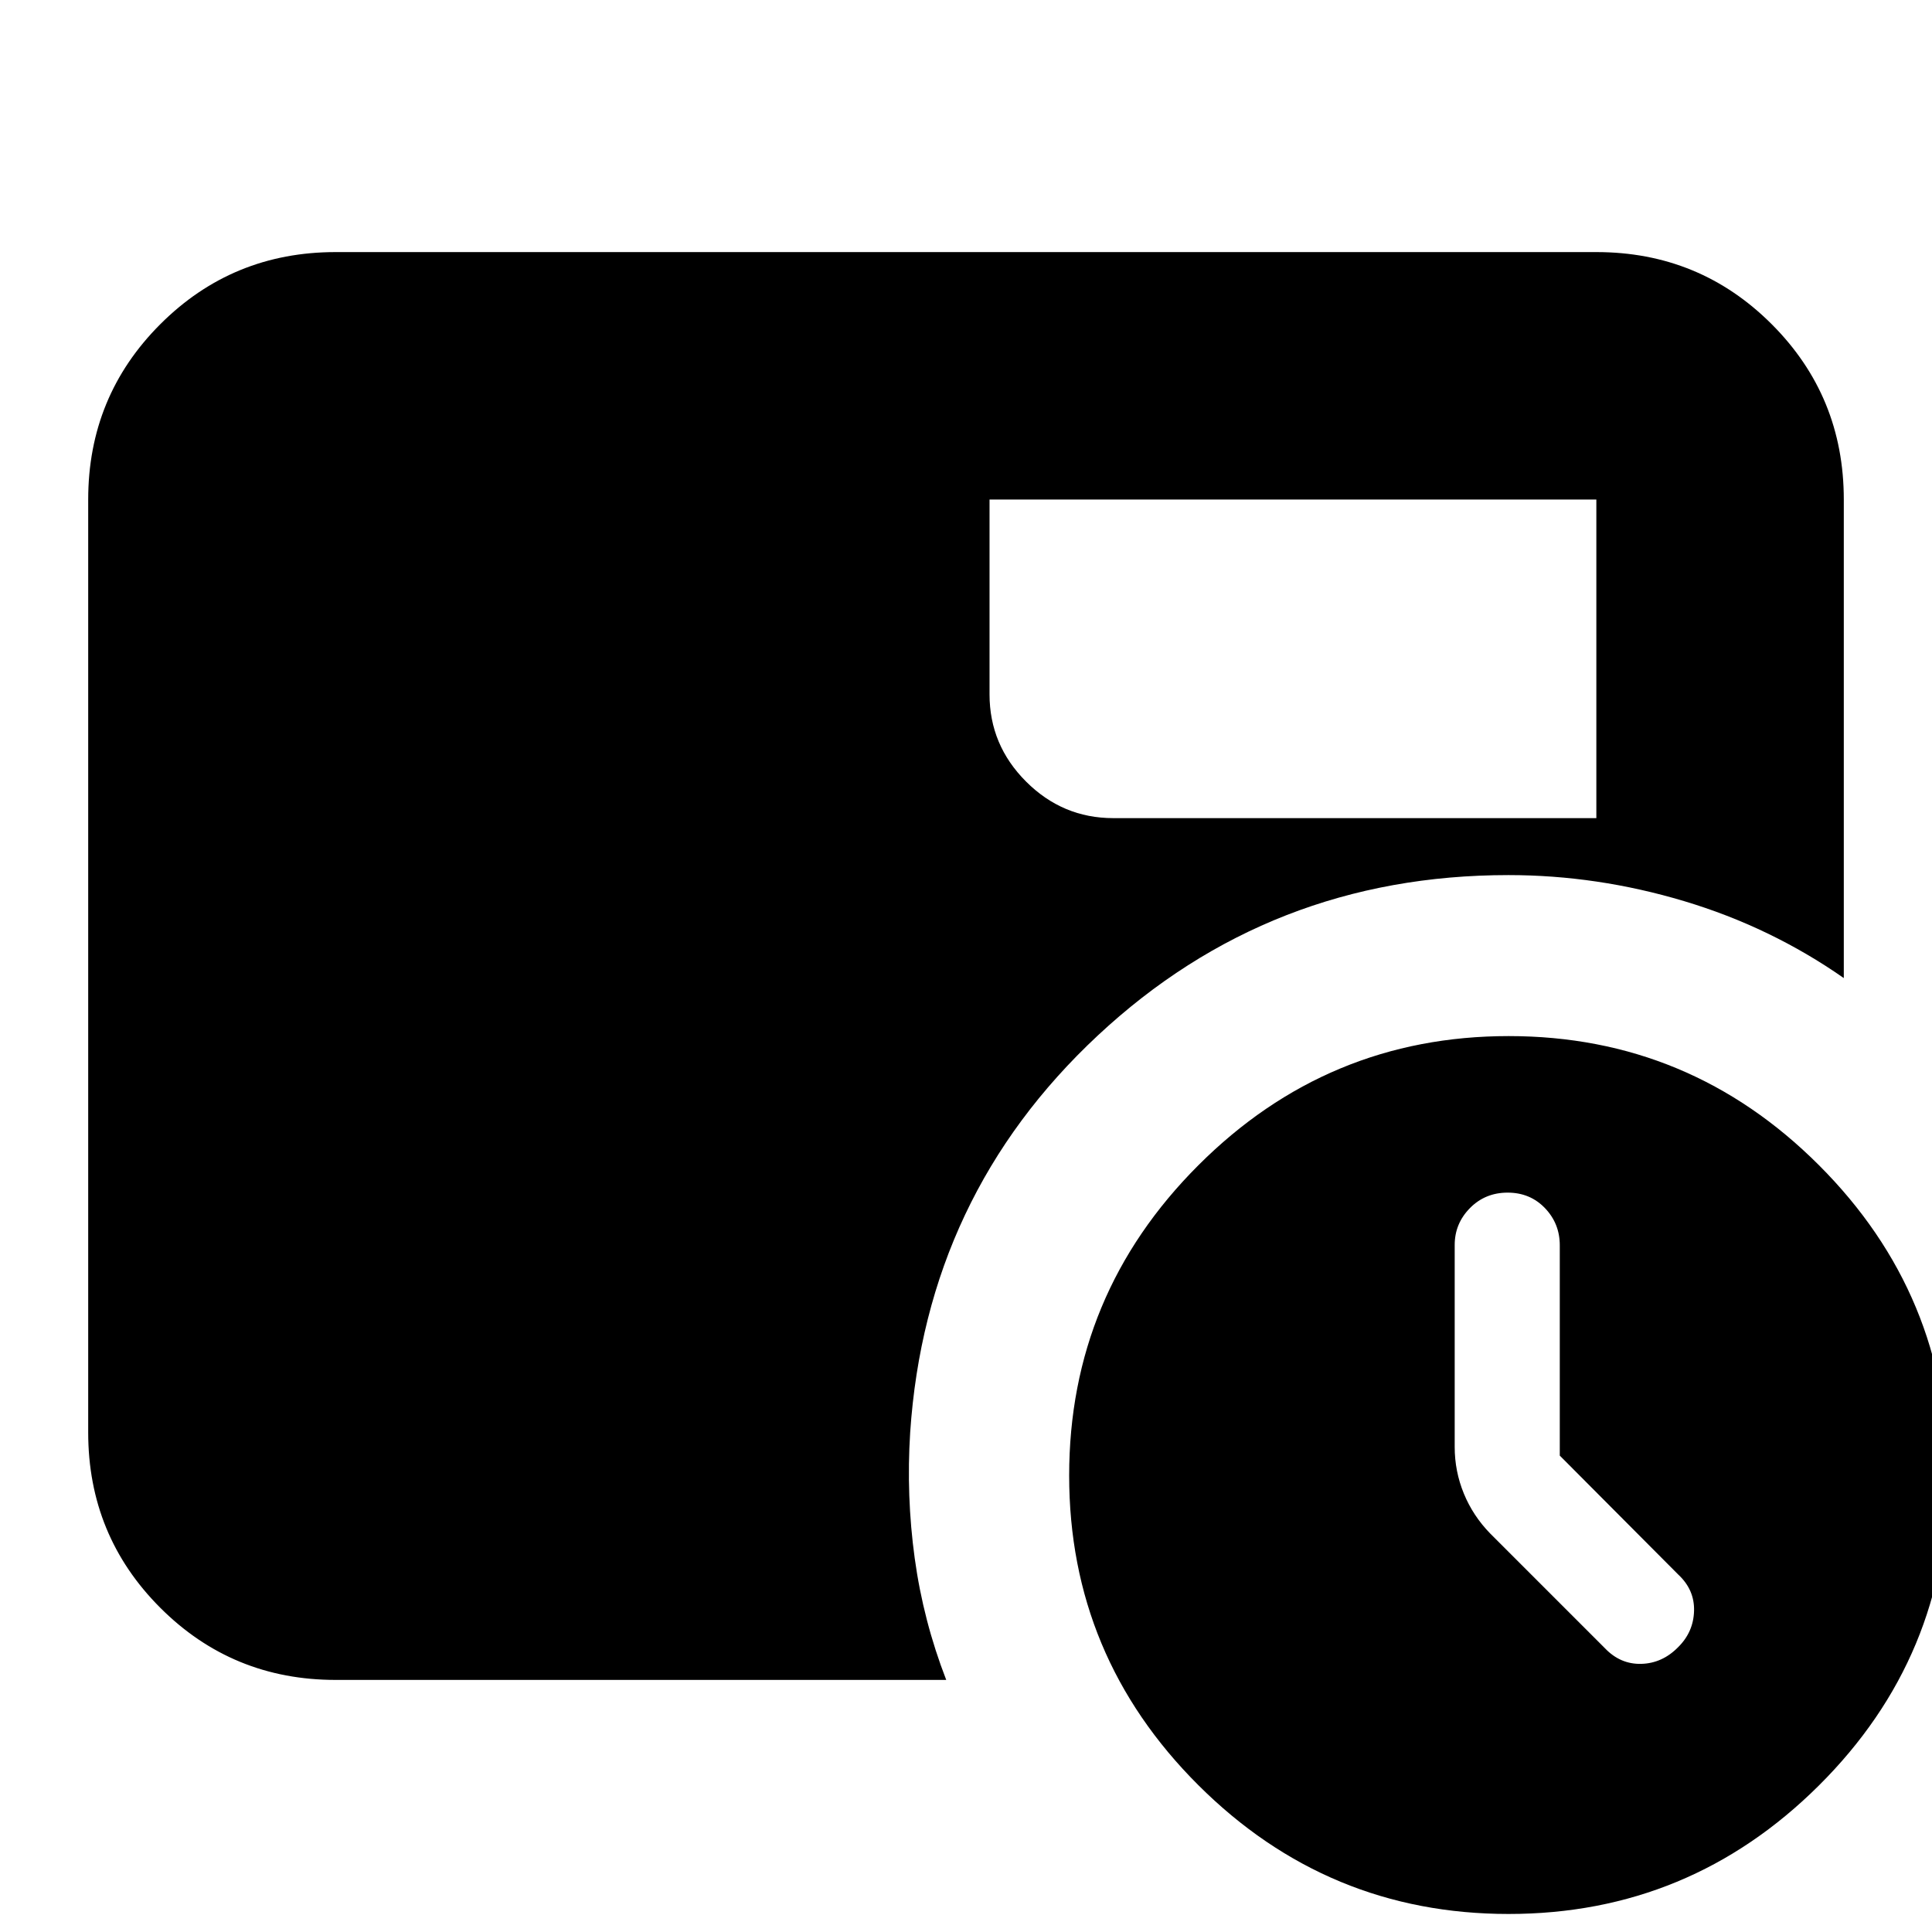 <svg xmlns="http://www.w3.org/2000/svg" height="24" viewBox="0 96 960 960" width="24"><path d="M775.045 819.283V714.772q0-10.789-7.373-18.476-7.372-7.687-18.534-7.687-11.163 0-18.737 7.687-7.574 7.687-7.574 18.337v100.323q0 12.131 4.565 23.227t13.131 19.86l56.869 56.87q7.707 8.13 18.17 7.848 10.464-.283 18.352-8.351 7.565-7.504 7.848-17.979.283-10.475-7.848-18.04l-58.869-59.108ZM491.696 344.218v96.825q0 25.166 18.156 43.322 18.157 18.157 43.322 18.157h240.043V344.218H491.696Zm257.935 702.822q-90.021 0-154.195-64.021-64.174-64.024-64.174-153.802 0-90.012 64.196-154.201 64.196-64.19 154.217-64.19 90.021 0 154.195 64.196 64.174 64.196 64.174 154.217 0 90.021-64.196 153.912-64.196 63.889-154.217 63.889Zm-582.848-116.3q-51.299 0-87.128-35.829-35.83-35.829-35.83-87.129V344.218q0-51.3 35.83-87.129 35.829-35.829 87.128-35.829h626.434q51.299 0 87.128 35.829t35.829 87.129V582q-36.27-25.34-79.425-38.257-43.155-12.917-87.226-12.917-118.609 0-204 79.674t-93.261 197.282q-2 31.522 2.261 62.544t15.653 60.414H166.783Z"/></svg>